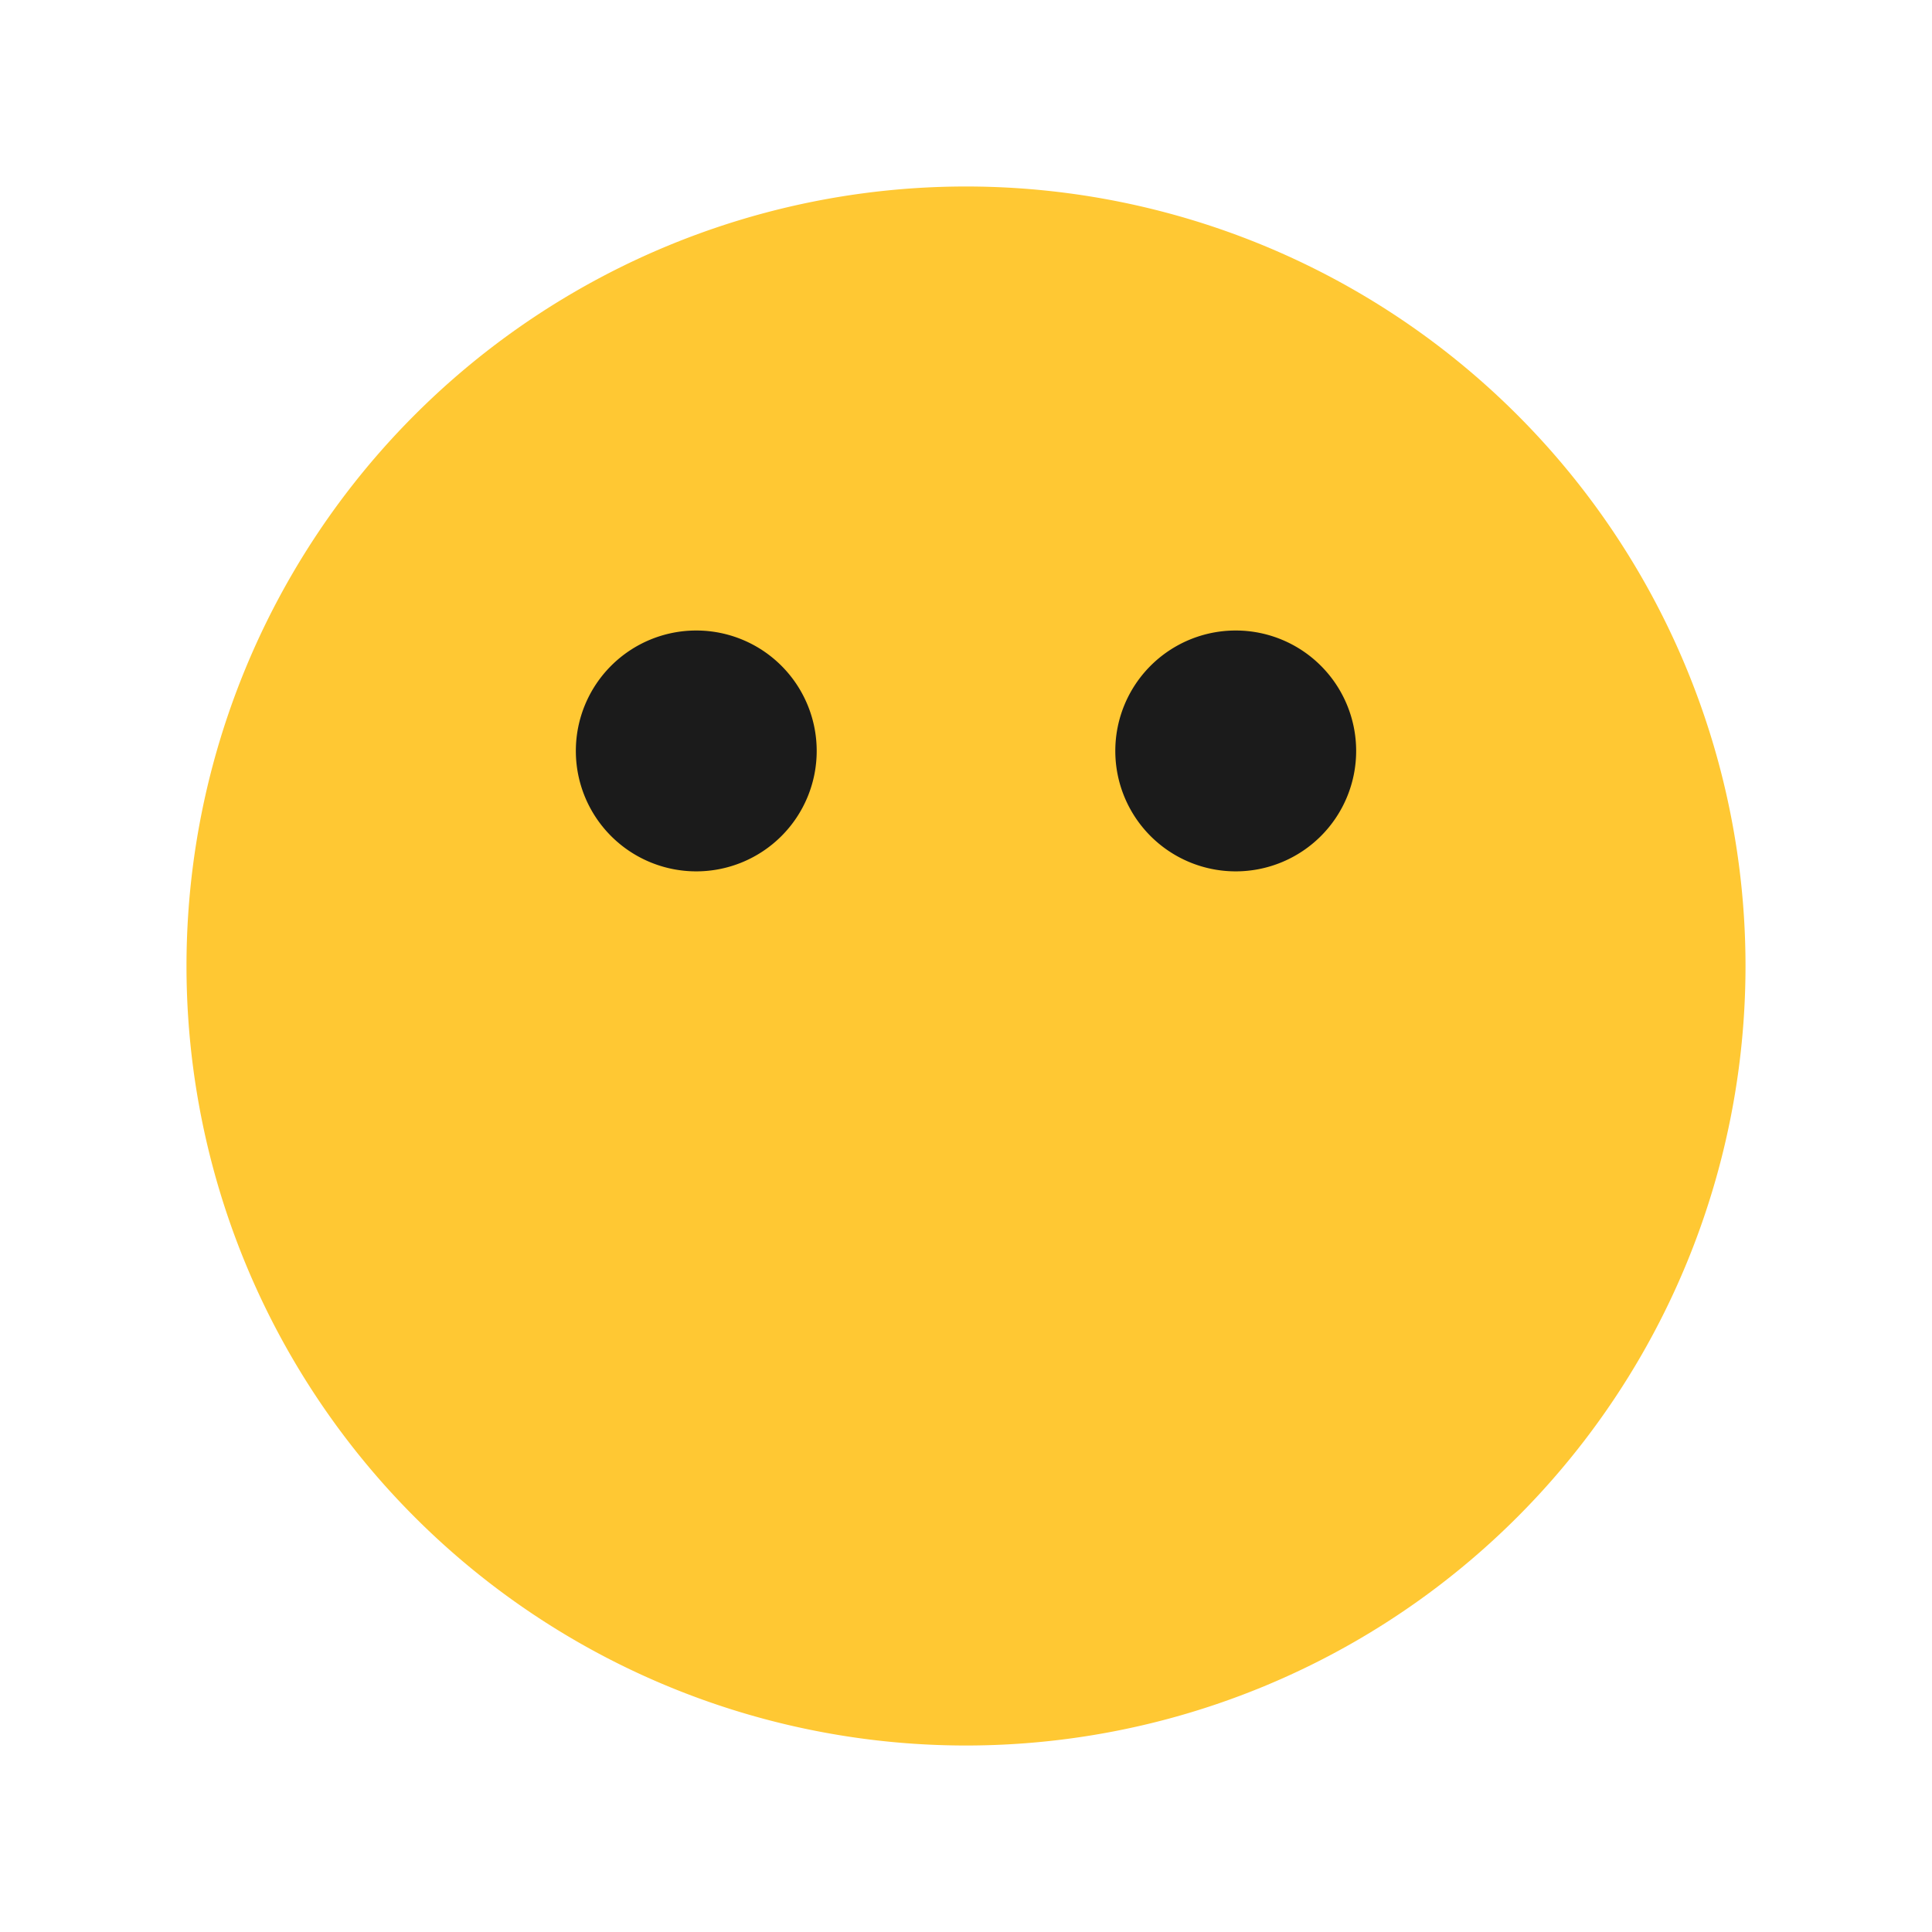 <svg id="emoji" version="1.1" viewBox="0 0 72 72" xmlns="http://www.w3.org/2000/svg">
  <g id="colors">
    <path d="m65.05 36a29.05 29.05 0 0 1-29.05 29.05 29.05 29.05 0 0 1-29.05-29.05 29.05 29.05 0 0 1 29.05-29.05 29.05 29.05 0 0 1 29.05 29.05z" style="fill-rule:evenodd;fill:#ffc833;paint-order:stroke markers fill;stroke-width:0"/>
  </g>
  <g id="elements">
    <path d="m30.436 27.985a4.488 4.488 0 0 1-4.488 4.488 4.488 4.488 0 0 1-4.488-4.488 4.488 4.488 0 0 1 4.488-4.488 4.488 4.488 0 0 1 4.488 4.488z" style="fill-rule:evenodd;fill:#1b1b1b;paint-order:stroke markers fill;stroke-width:0"/>
    <path d="m50.54 27.985a4.488 4.488 0 0 1-4.488 4.488 4.488 4.488 0 0 1-4.488-4.488 4.488 4.488 0 0 1 4.488-4.488 4.488 4.488 0 0 1 4.488 4.488z" style="fill-rule:evenodd;fill:#1b1b1b;paint-order:stroke markers fill;stroke-width:0"/>
  </g>
</svg>

